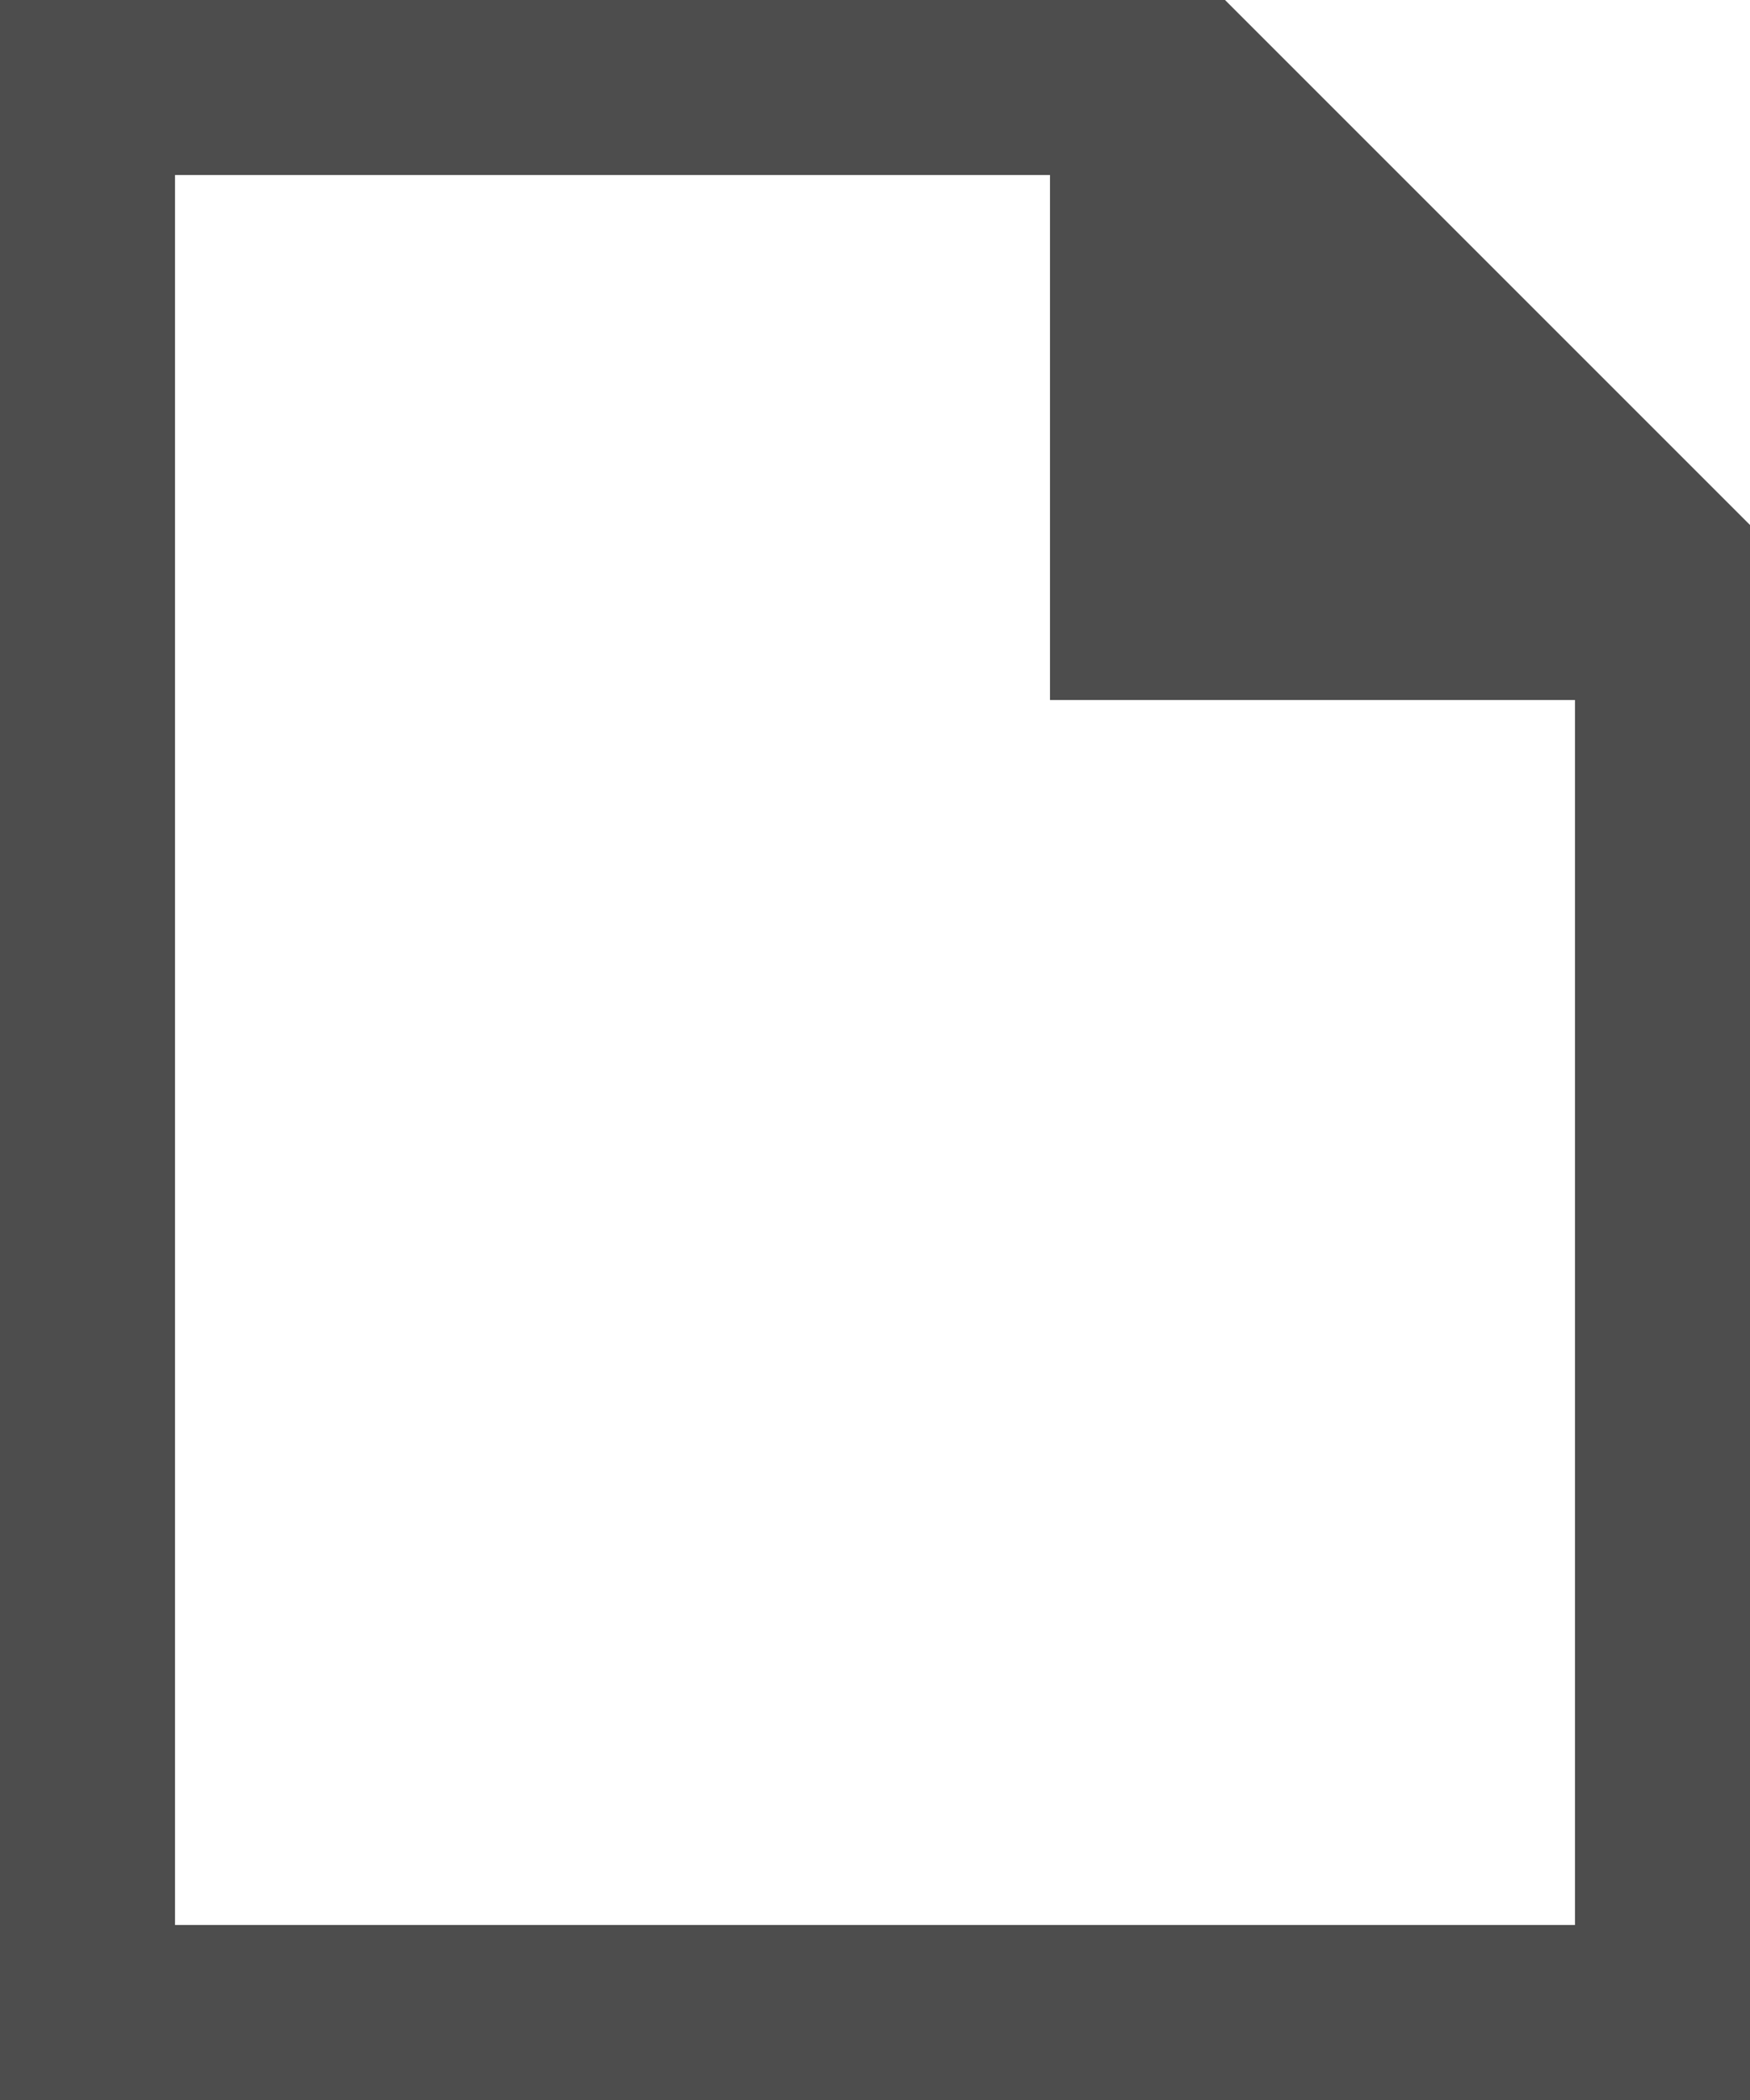 <?xml version="1.0" encoding="UTF-8"?>
<svg xmlns="http://www.w3.org/2000/svg" xmlns:xlink="http://www.w3.org/1999/xlink" width="10pt" height="12pt" viewBox="0 0 10 12" version="1.1">
<g id="surface1">
<path style=" stroke:none;fill-rule:nonzero;fill:rgb(30.196%,30.196%,30.196%);fill-opacity:1;" d="M 0 0 L 0 12 L 10 12 L 10 3 L 7 0 Z M 1 1 L 6 1 L 6 4 L 9 4 L 9 11 L 1 11 Z M 1 1 "/>
</g>
</svg>
